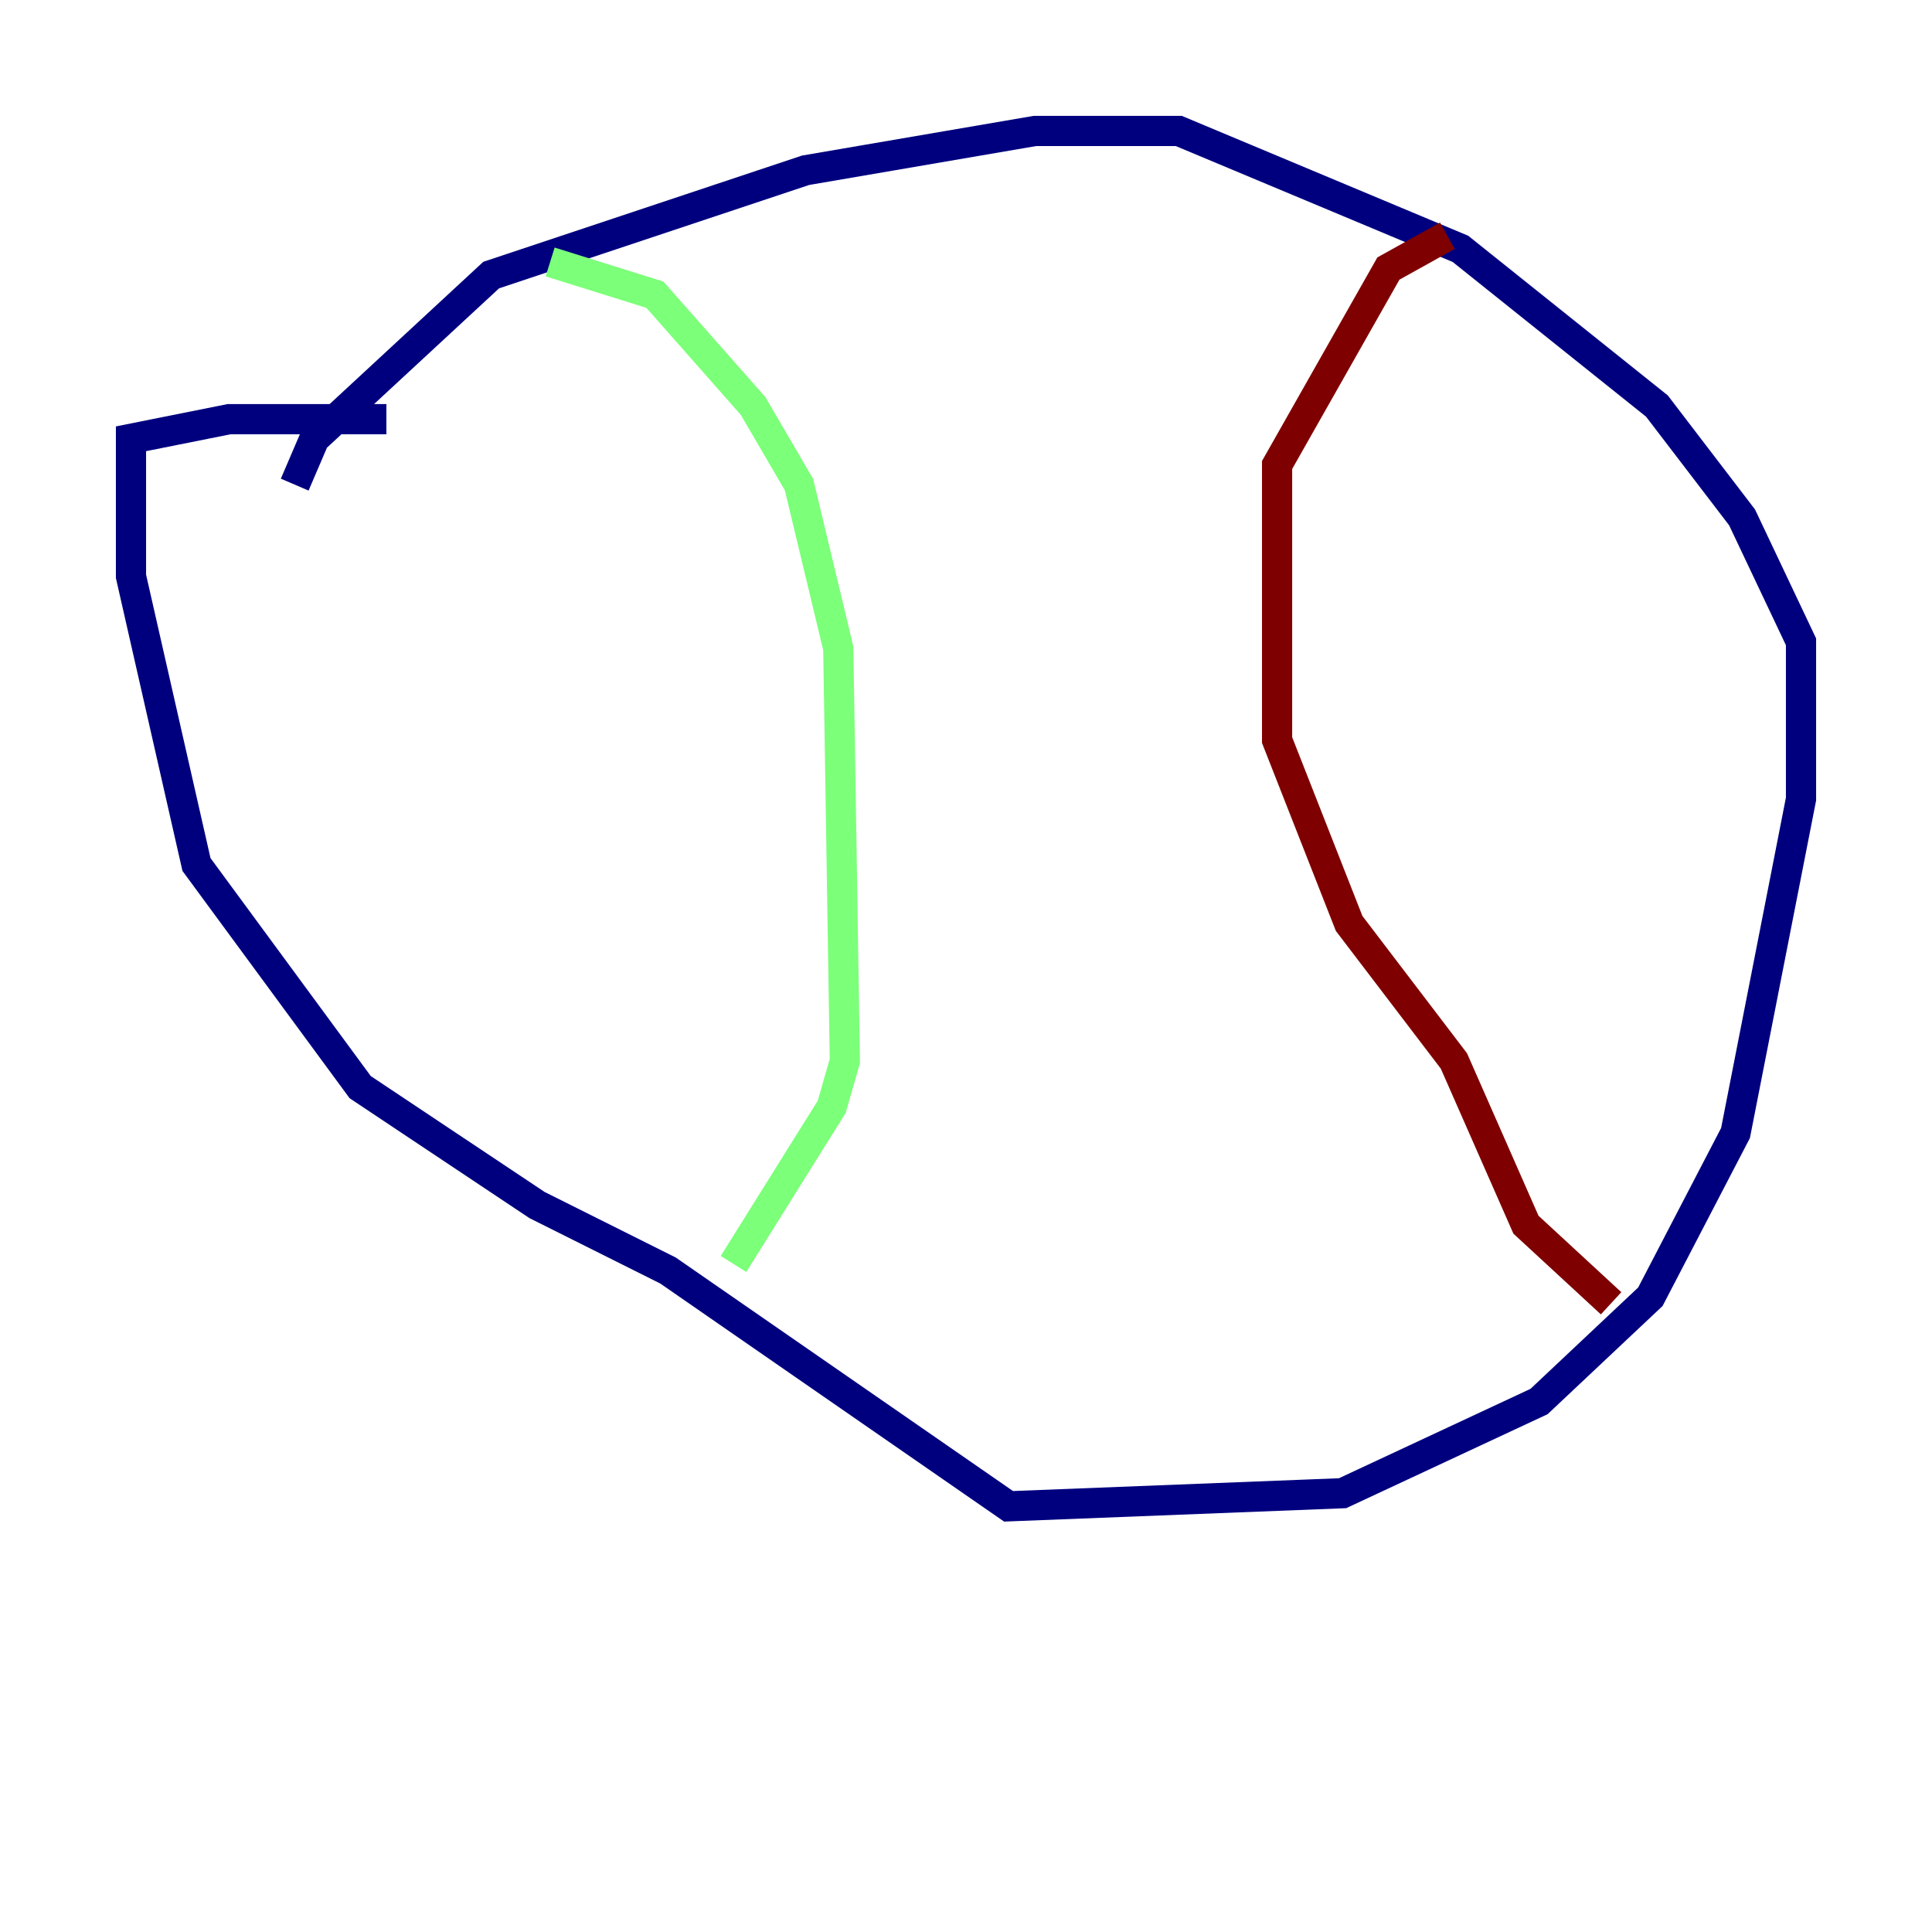 <?xml version="1.0" encoding="utf-8" ?>
<svg baseProfile="tiny" height="128" version="1.2" viewBox="0,0,128,128" width="128" xmlns="http://www.w3.org/2000/svg" xmlns:ev="http://www.w3.org/2001/xml-events" xmlns:xlink="http://www.w3.org/1999/xlink"><defs /><polyline fill="none" points="19.525,32.108 20.827,29.071 32.542,18.224 53.37,11.281 68.556,8.678 78.102,8.678 96.759,16.488 109.776,26.902 115.417,34.278 119.322,42.522 119.322,52.936 114.983,75.064 109.342,85.912 101.966,92.854 88.949,98.929 66.82,99.797 44.258,84.176 35.58,79.837 23.864,72.027 13.017,57.275 8.678,38.183 8.678,29.071 15.186,27.77 25.6,27.77" stroke="#00007f" stroke-width="2" /><polyline fill="none" points="36.447,17.356 43.39,19.525 49.898,26.902 52.936,32.108 55.539,42.956 55.973,70.291 55.105,73.329 48.597,83.742" stroke="#7cff79" stroke-width="2" /><polyline fill="none" points="95.891,15.62 91.986,17.79 84.61,30.807 84.61,49.031 89.383,61.18 96.325,70.291 101.098,81.139 106.739,86.346" stroke="#7f0000" stroke-width="2" /></svg>
